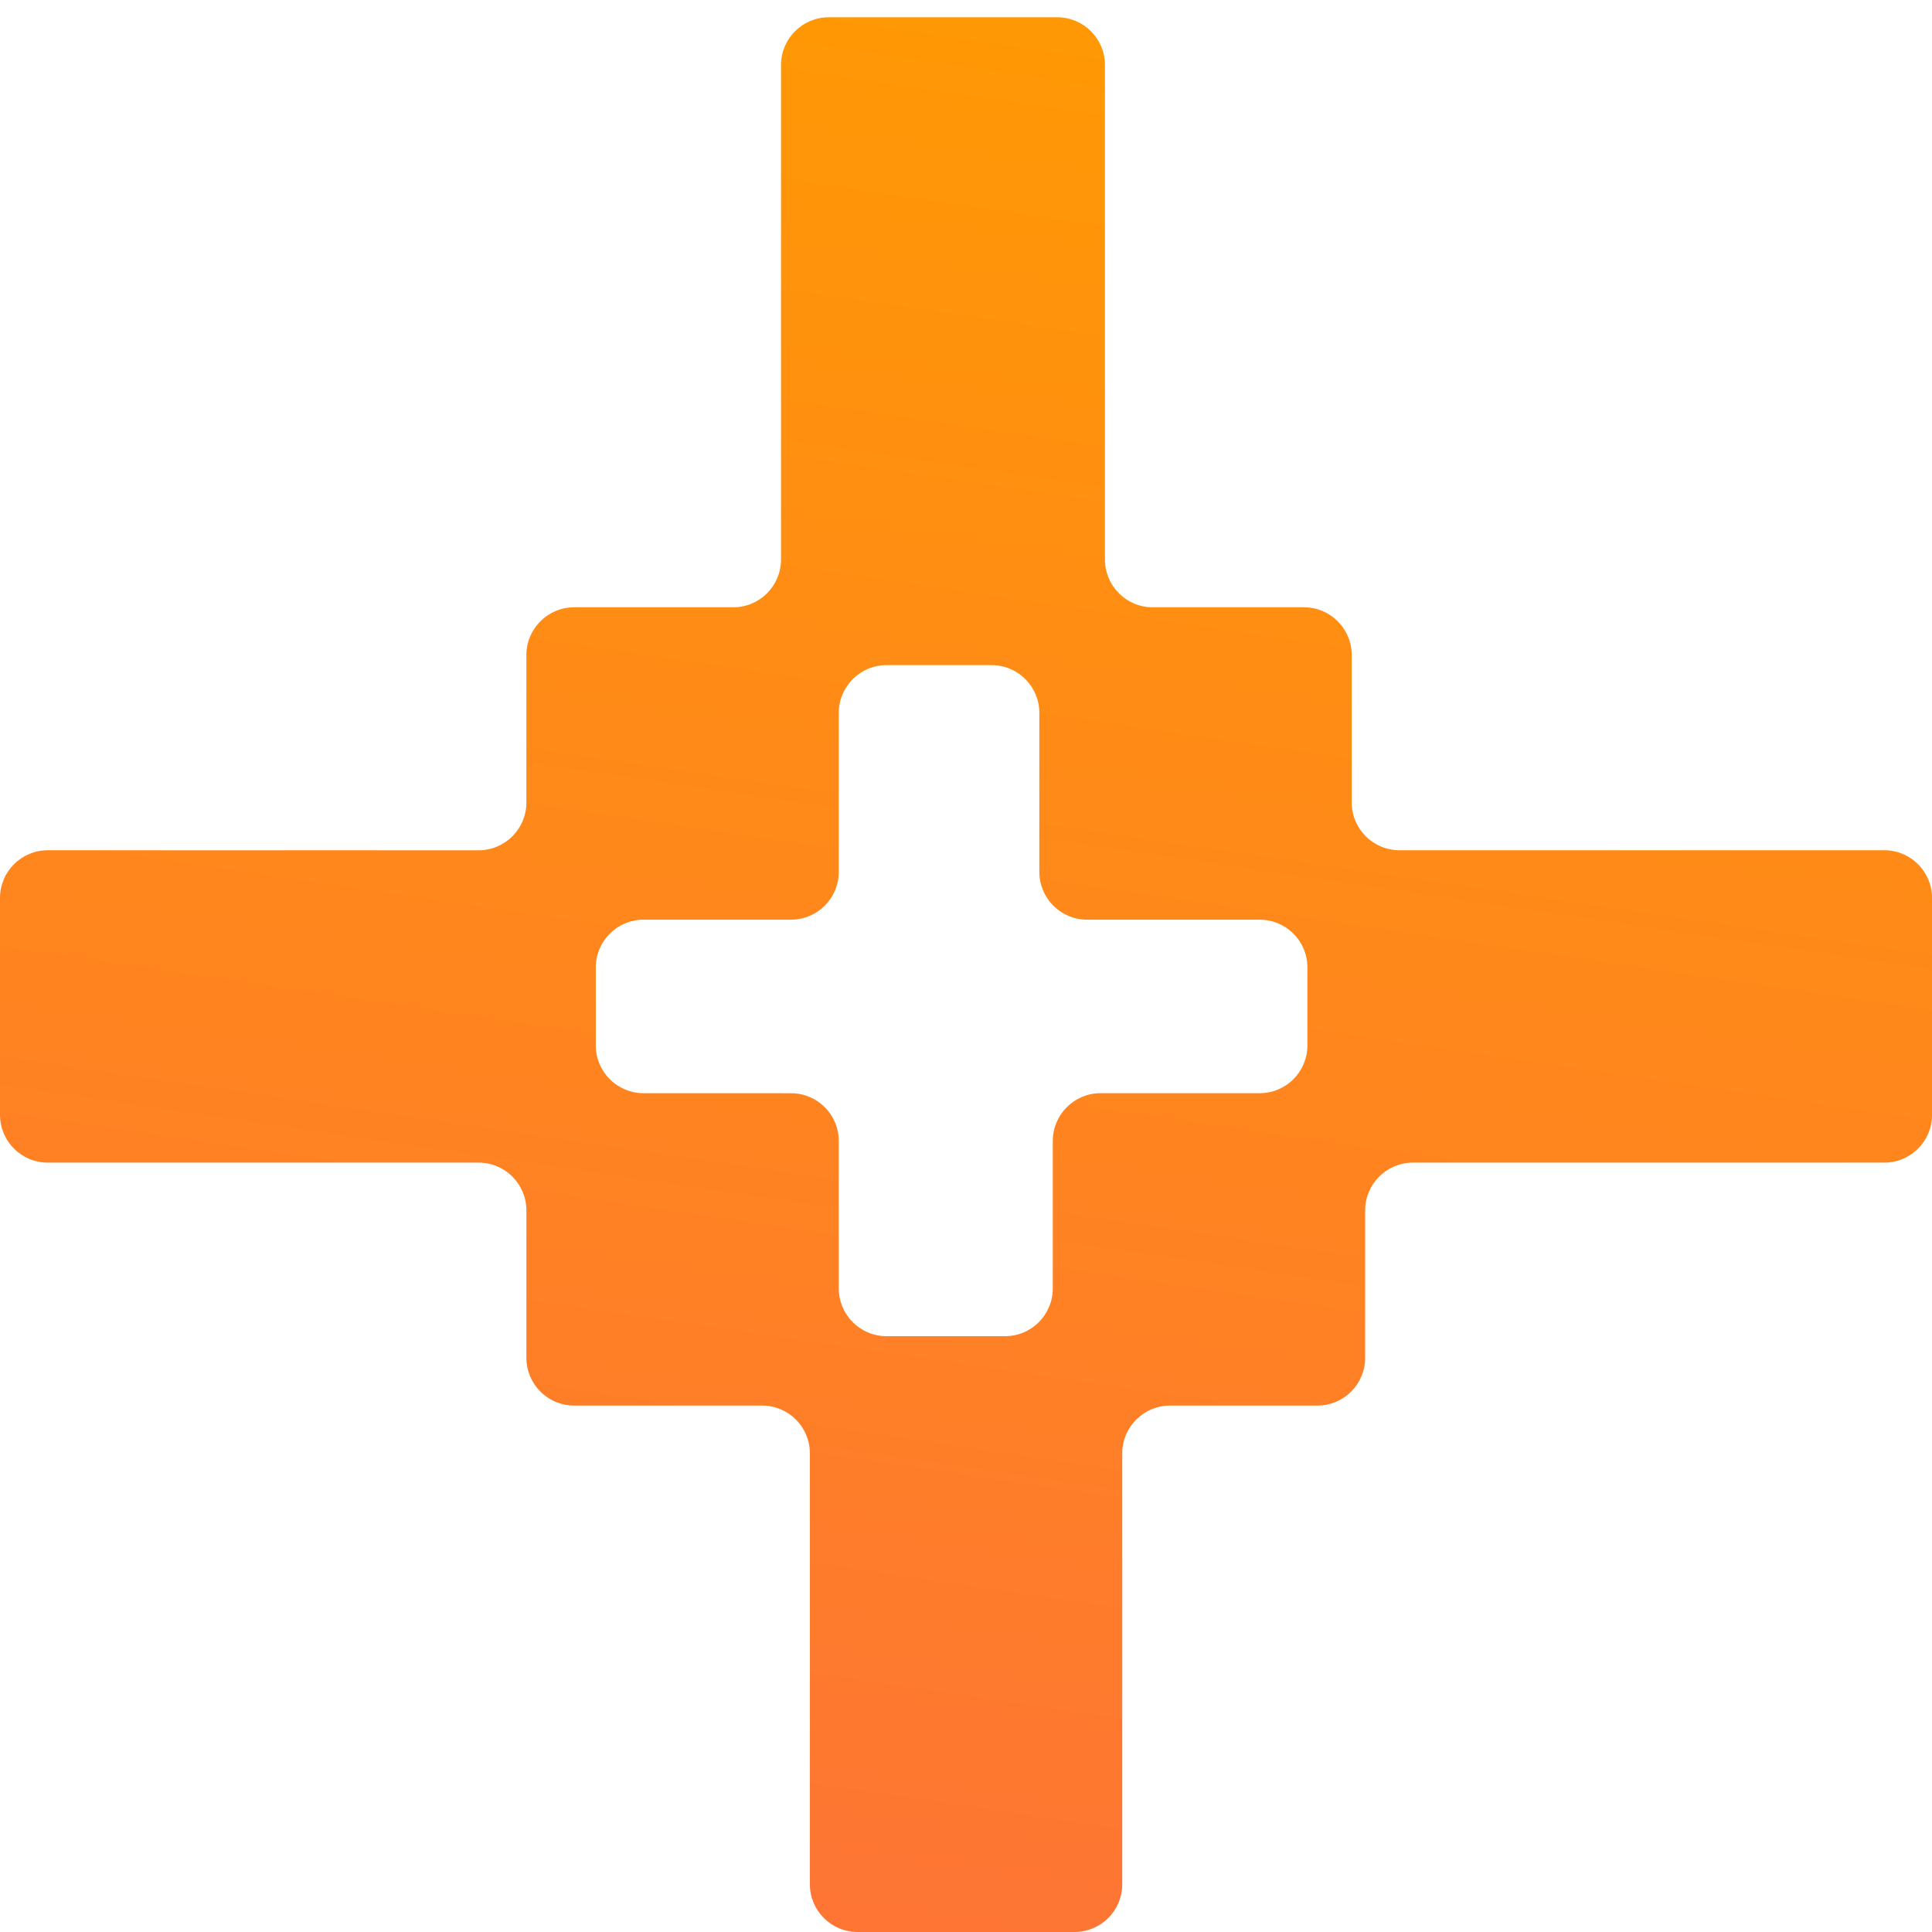 <svg width="48" height="48" viewBox="0 0 48 48" fill="none" xmlns="http://www.w3.org/2000/svg">
<path d="M11.891 28.885C12.547 28.885 13.078 29.416 13.078 30.072L13.078 33.734C13.078 34.39 13.61 34.921 14.265 34.921L18.934 34.921C19.59 34.921 20.121 35.452 20.121 36.108L20.121 46.813C20.121 47.469 20.652 48 21.308 48L26.695 48C27.351 48 27.882 47.469 27.882 46.813L27.882 36.108C27.882 35.452 28.413 34.921 29.069 34.921L32.73 34.921C33.386 34.921 33.917 34.39 33.917 33.734L33.917 30.072C33.917 29.416 34.448 28.885 35.104 28.885L46.814 28.885C47.47 28.885 48.001 28.353 48.001 27.698L48.001 22.311C48.001 21.655 47.47 21.124 46.814 21.124L34.77 21.124C34.114 21.124 33.583 20.593 33.583 19.937L33.583 16.275C33.583 15.619 33.052 15.088 32.396 15.088L28.639 15.088C27.983 15.088 27.452 14.556 27.452 13.901L27.452 1.615C27.452 0.96 26.921 0.429 26.265 0.429L20.591 0.429C19.936 0.429 19.404 0.96 19.404 1.615L19.404 13.901C19.404 14.556 18.873 15.088 18.218 15.088L14.265 15.088C13.61 15.088 13.078 15.619 13.078 16.275L13.078 19.938C13.078 20.593 12.547 21.125 11.891 21.125L7.042 21.124C7.041 21.124 7.041 21.124 7.041 21.125C7.041 21.125 7.041 21.125 7.041 21.125L1.187 21.124C0.531 21.124 -9.27851e-07 21.655 -9.56504e-07 22.311L-1.19198e-06 27.698C-1.22063e-06 28.353 0.531 28.885 1.187 28.885L11.891 28.885ZM19.652 22.849C20.308 22.849 20.839 22.317 20.839 21.662L20.839 17.712C20.839 17.057 21.37 16.525 22.026 16.525L24.636 16.525C25.291 16.525 25.822 17.057 25.822 17.712L25.822 21.662C25.822 22.317 26.354 22.849 27.009 22.849L31.296 22.849C31.951 22.849 32.482 23.38 32.482 24.035L32.482 25.973C32.482 26.629 31.951 27.16 31.296 27.16L27.343 27.16C26.688 27.16 26.156 27.692 26.156 28.347L26.156 32.011C26.156 32.666 25.625 33.197 24.97 33.197L22.026 33.197C21.37 33.197 20.839 32.666 20.839 32.011L20.839 28.348C20.839 27.692 20.308 27.161 19.652 27.161L15.988 27.16C15.333 27.16 14.802 26.629 14.802 25.974L14.802 24.035C14.802 23.38 15.333 22.849 15.989 22.849L19.652 22.849Z" fill="url(#paint0_linear_198_10636)"/>
<defs>
<linearGradient id="paint0_linear_198_10636" x1="48.914" y1="-0.133" x2="37.441" y2="77.691" gradientUnits="userSpaceOnUse">
<stop stop-color="#FF9B00"/>
<stop offset="1" stop-color="#FE6150"/>
</linearGradient>
</defs>
</svg>
